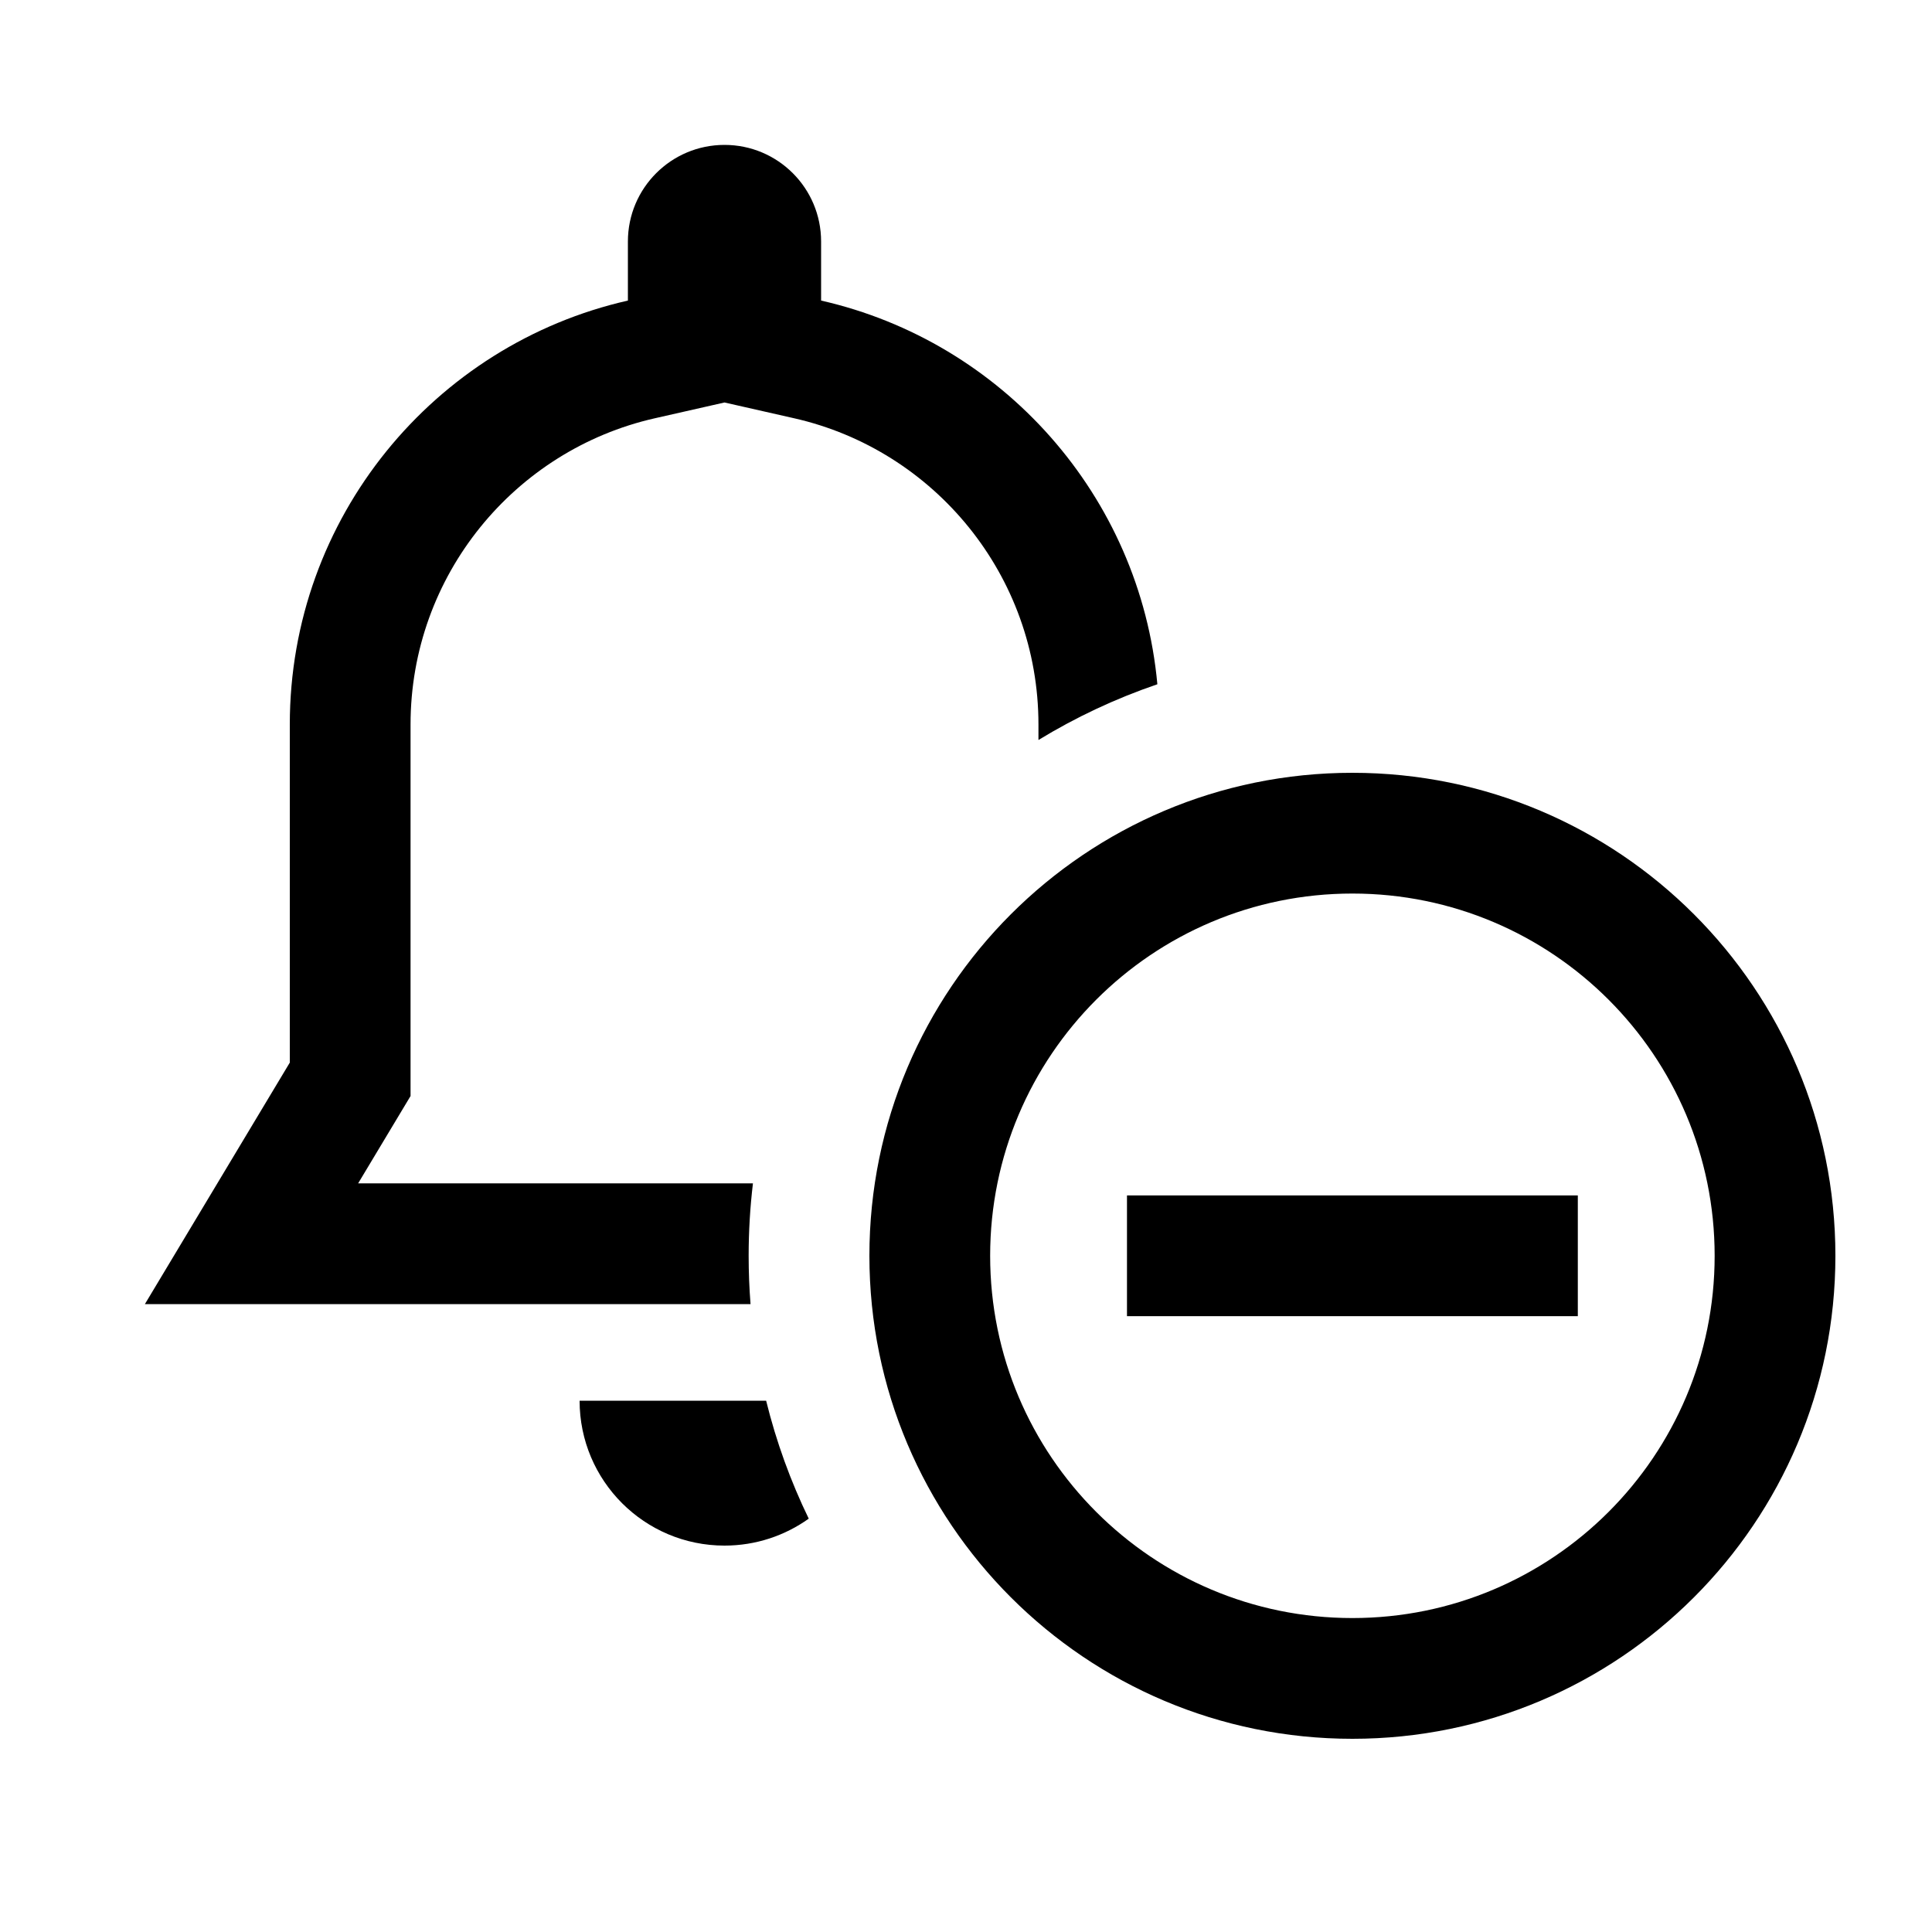 <svg width="40" height="40" viewBox="0 0 40 40" xmlns="http://www.w3.org/2000/svg">
<path d="M13.553 8.661L15 8.333L16.447 8.661C19.341 9.318 21.5 11.91 21.5 15V15.321C22.27 14.851 23.094 14.463 23.962 14.167C23.603 10.258 20.745 7.073 17 6.223V5C17 3.895 16.105 3 15 3C13.895 3 13 3.895 13 5V6.223C8.992 7.132 6 10.717 6 15V22L3 27H15.539C15.513 26.67 15.5 26.337 15.5 26C15.5 25.492 15.53 24.992 15.589 24.5H7.415L8.5 22.692V15C8.5 11.91 10.659 9.318 13.553 8.661Z"/>
<path d="M16.744 31.442C16.369 30.669 16.072 29.852 15.862 29L12 29C12 30.657 13.343 32 15 32C15.65 32 16.252 31.793 16.744 31.442Z"/>
<path d="M23.333 24.75H32.667V27.25H23.333V24.75Z"/>
<path fill-rule="evenodd" clip-rule="evenodd" d="M28 36C33.523 36 38 31.523 38 26C38 20.477 33.523 16 28 16C22.477 16 18 20.477 18 26C18 31.523 22.477 36 28 36ZM28 33.5C32.142 33.5 35.5 30.142 35.5 26C35.5 21.858 32.142 18.5 28 18.5C23.858 18.5 20.5 21.858 20.5 26C20.5 30.142 23.858 33.5 28 33.5Z"/>
</svg>
